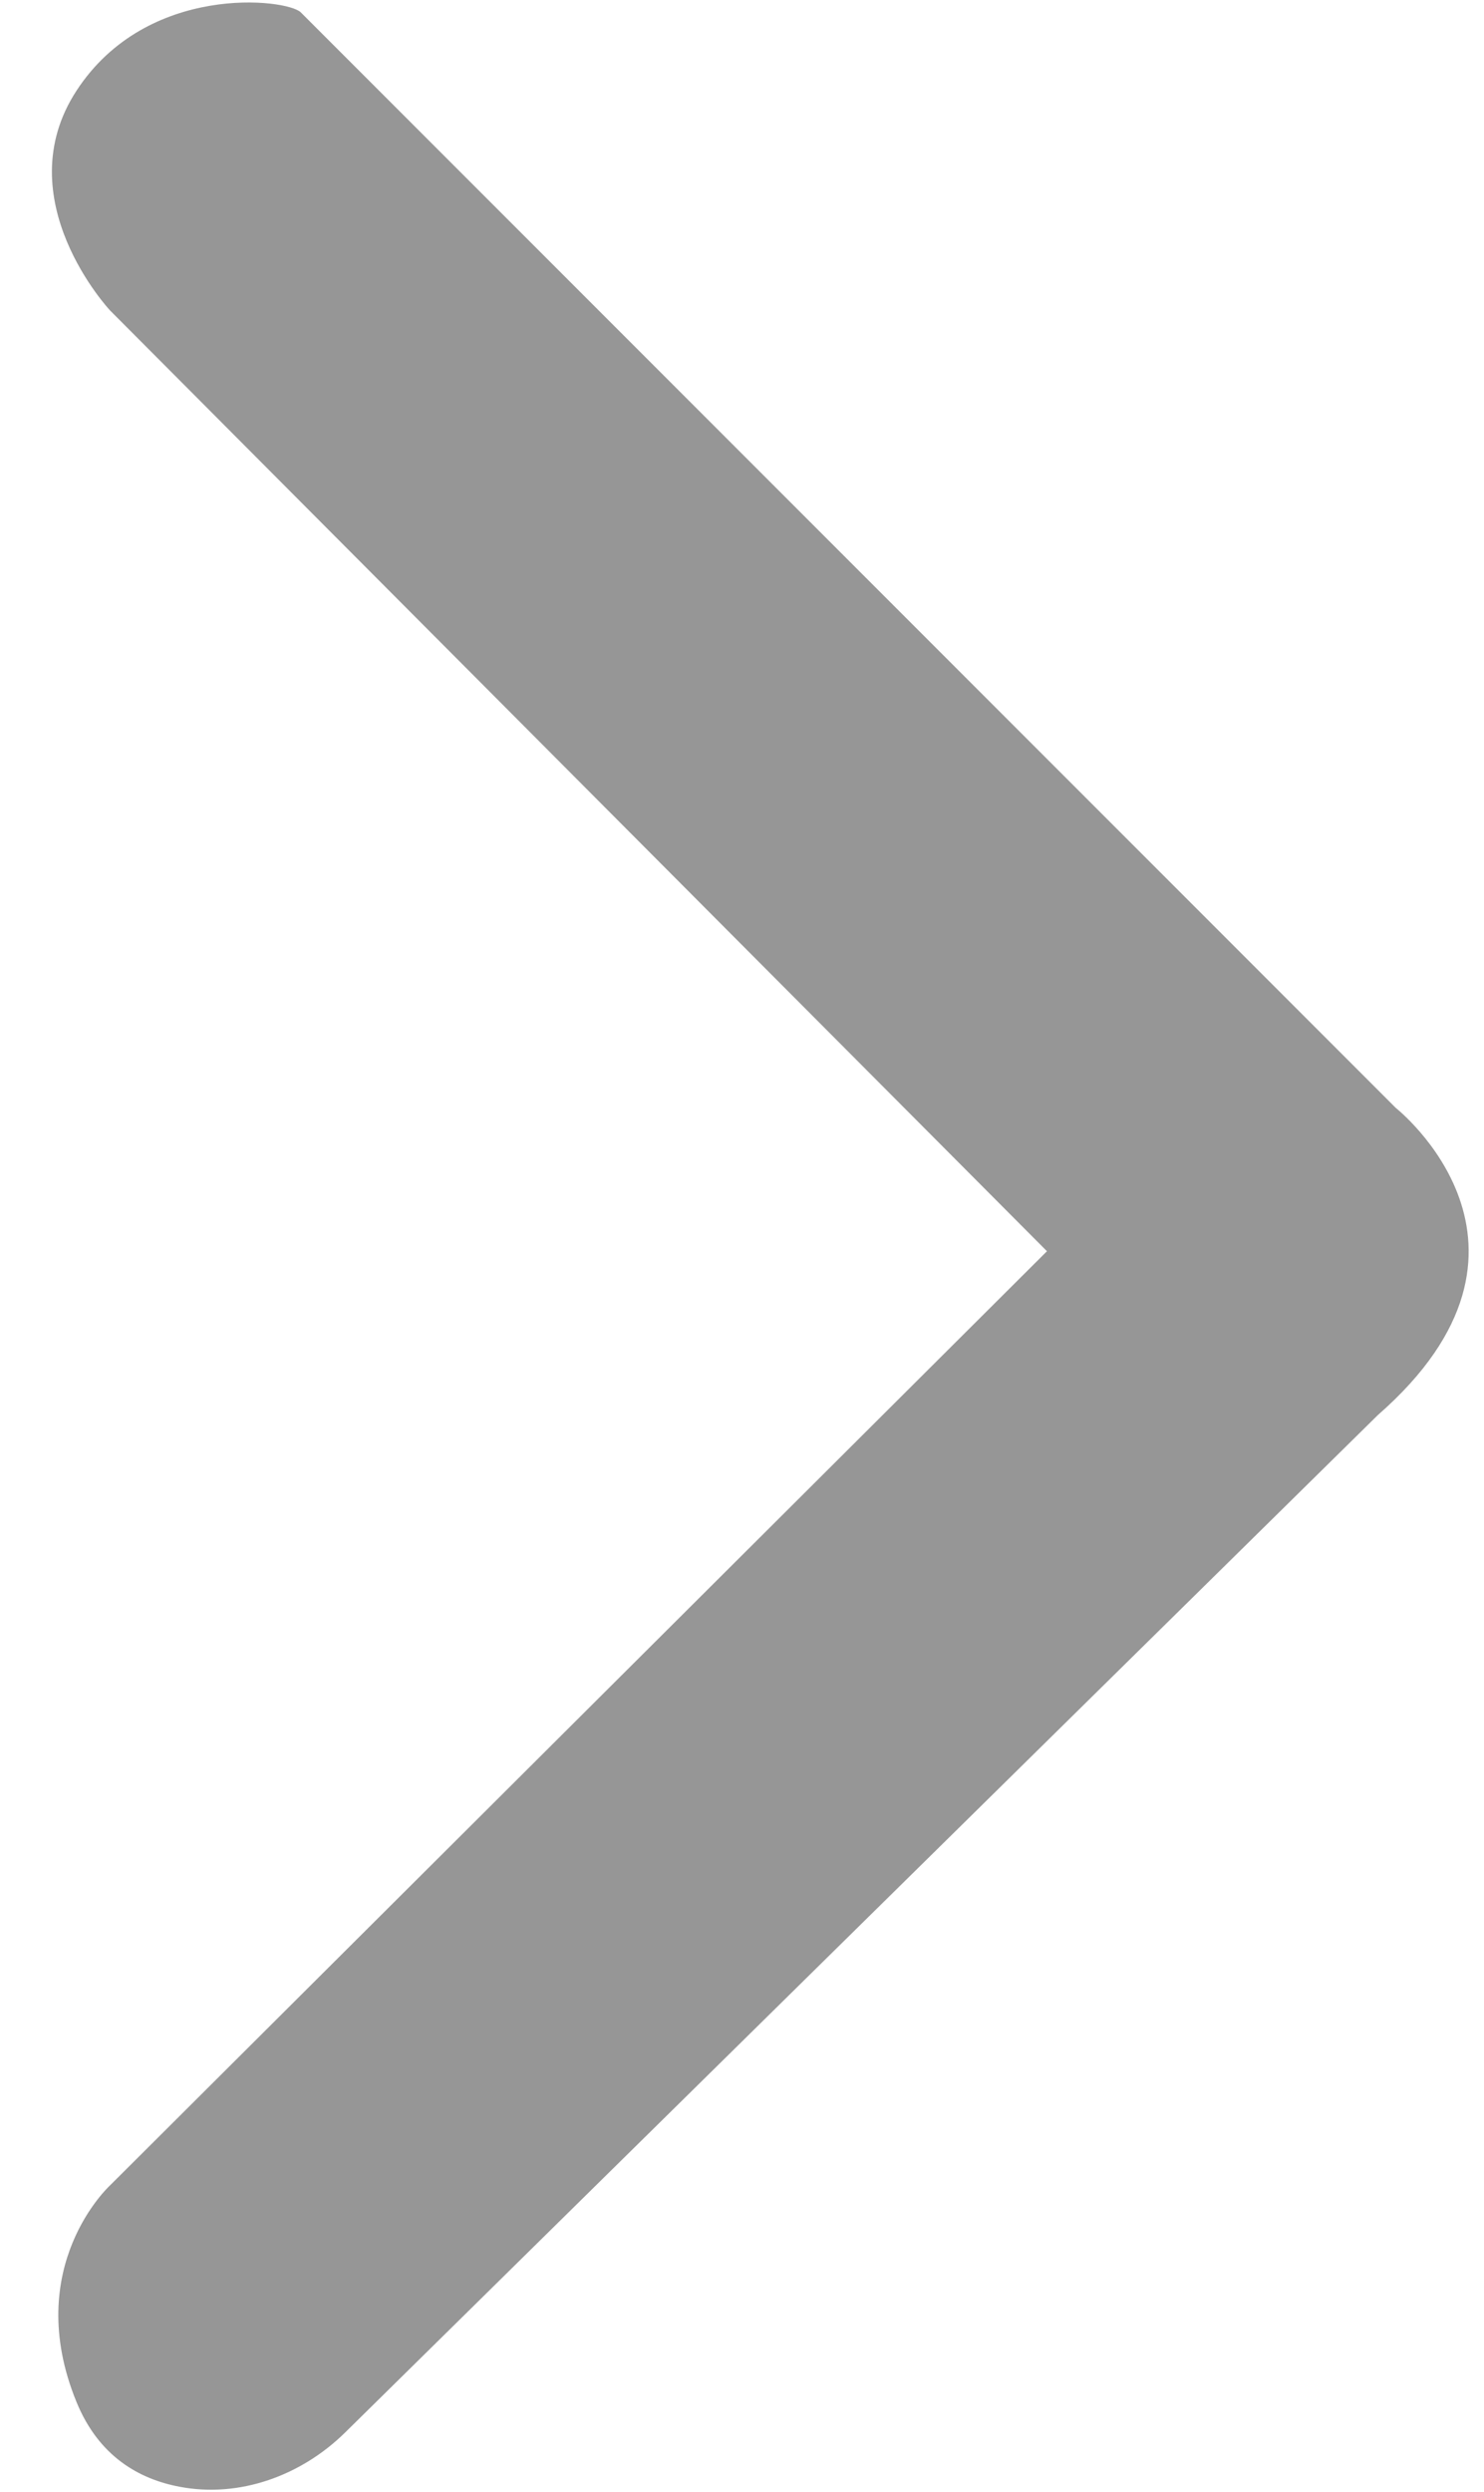 <svg width="28" height="47" viewBox="0 0 28 47" fill="none" xmlns="http://www.w3.org/2000/svg">
<path d="M5.675 0.233L26.337 20.895C26.337 20.895 29.642 23.5 25.998 26.685L6.51 45.875C5.686 46.685 4.522 47.113 3.387 46.896C2.625 46.752 1.865 46.325 1.445 45.302C0.397 42.748 2.074 41.215 2.074 41.215L19.754 23.596L2.074 5.852C2.074 5.852 0.109 3.752 1.445 1.708C2.78 -0.335 5.419 -0.023 5.675 0.233Z" fill="#969696"/>
</svg>
